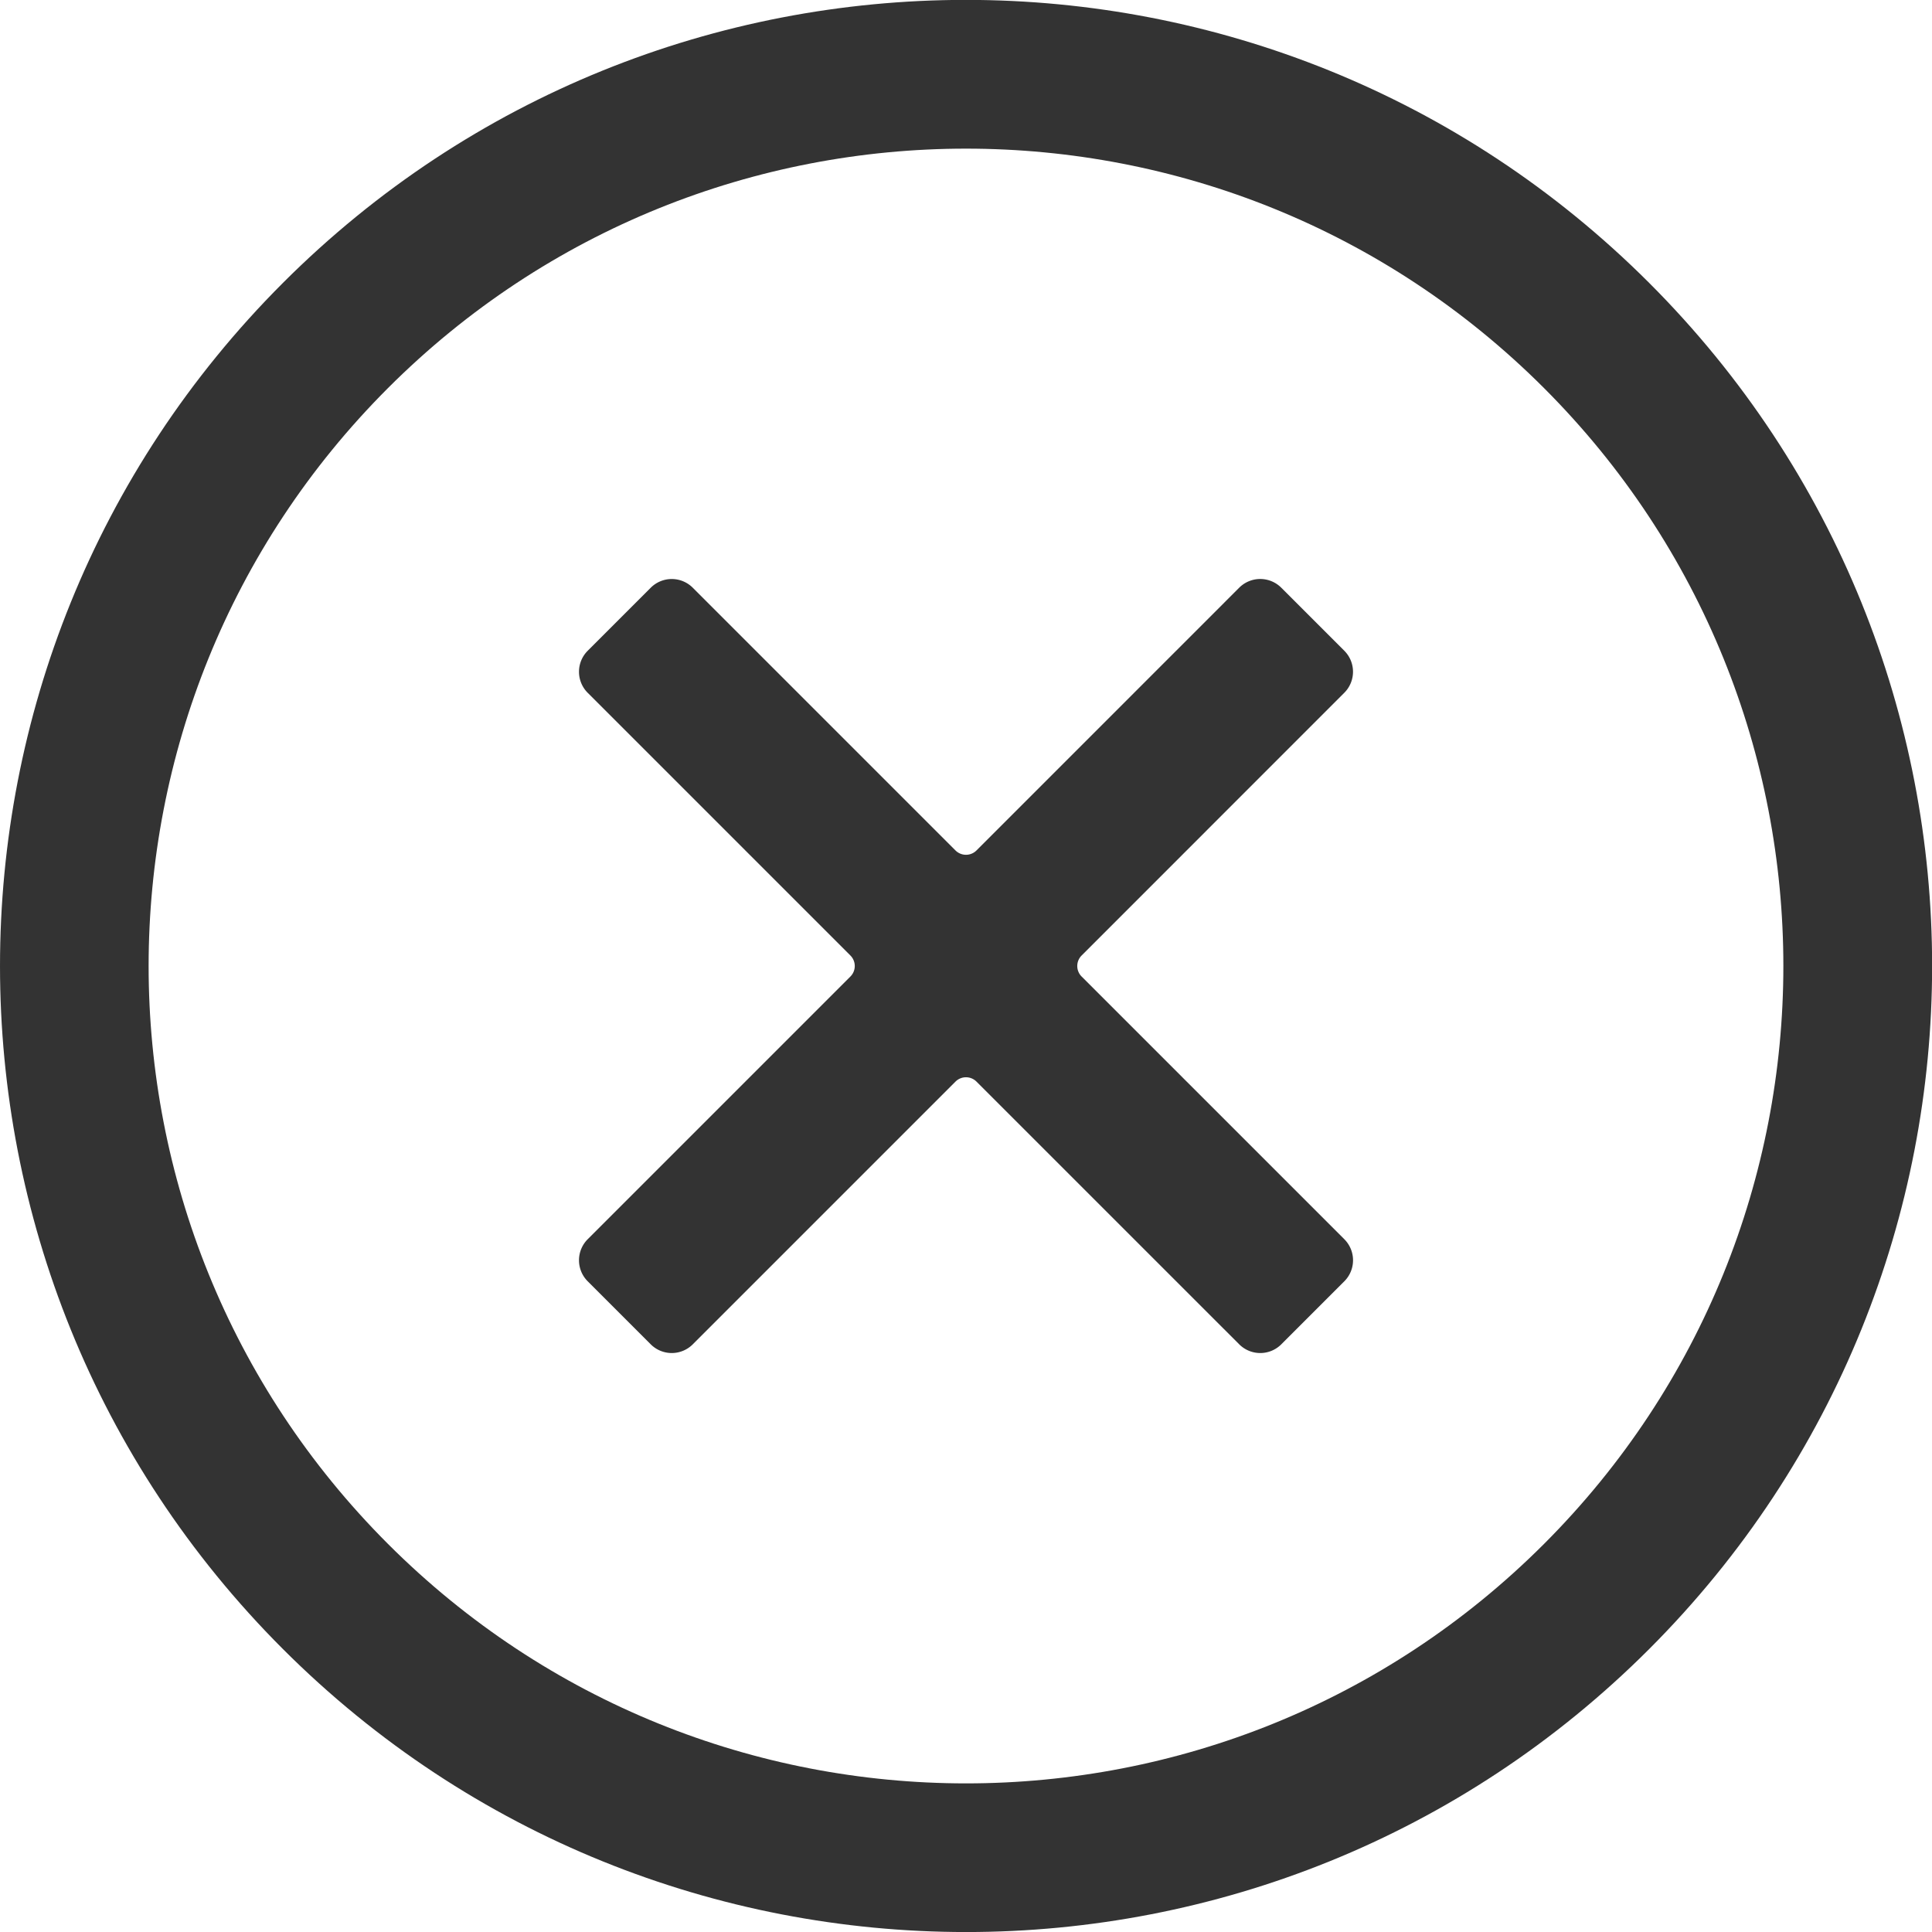 <svg viewBox="0 0 700 700" xmlns="http://www.w3.org/2000/svg"><path fill="#333" d="m235.78 212.94-22.85 22.85a10.77 10.77 0 0 0 0 15.22l95.19 95.19a5.38 5.38 0 0 1 0 7.61l-95.19 95.19a10.78 10.78 0 0 0 0 15.23l22.85 22.85a10.77 10.77 0 0 0 15.22 0l95.19-95.19a5.38 5.38 0 0 1 7.61 0l95.2 95.19a10.78 10.78 0 0 0 15.23 0l22.85-22.85a10.78 10.78 0 0 0 0-15.23l-95.19-95.19a5.38 5.38 0 0 1 0-7.61l95.18-95.2a10.77 10.77 0 0 0 0-15.22l-22.85-22.85a10.78 10.78 0 0 0 -15.23 0l-95.19 95.2a5.38 5.38 0 0 1 -7.61 0l-95.19-95.19a10.77 10.77 0 0 0 -15.22 0z" fill-rule="evenodd"/><path fill="#333"  d="m140.59 559.41c115.65 115.66 303.17 115.66 418.82 0s115.65-303.17 0-418.82-303.17-115.65-418.82 0-115.66 303.17 0 418.82zm-38.07 38.08c-136.69-136.69-136.69-358.28 0-495s358.28-136.69 495 0 136.68 358.28 0 495-358.28 136.68-495 0z"/></svg>